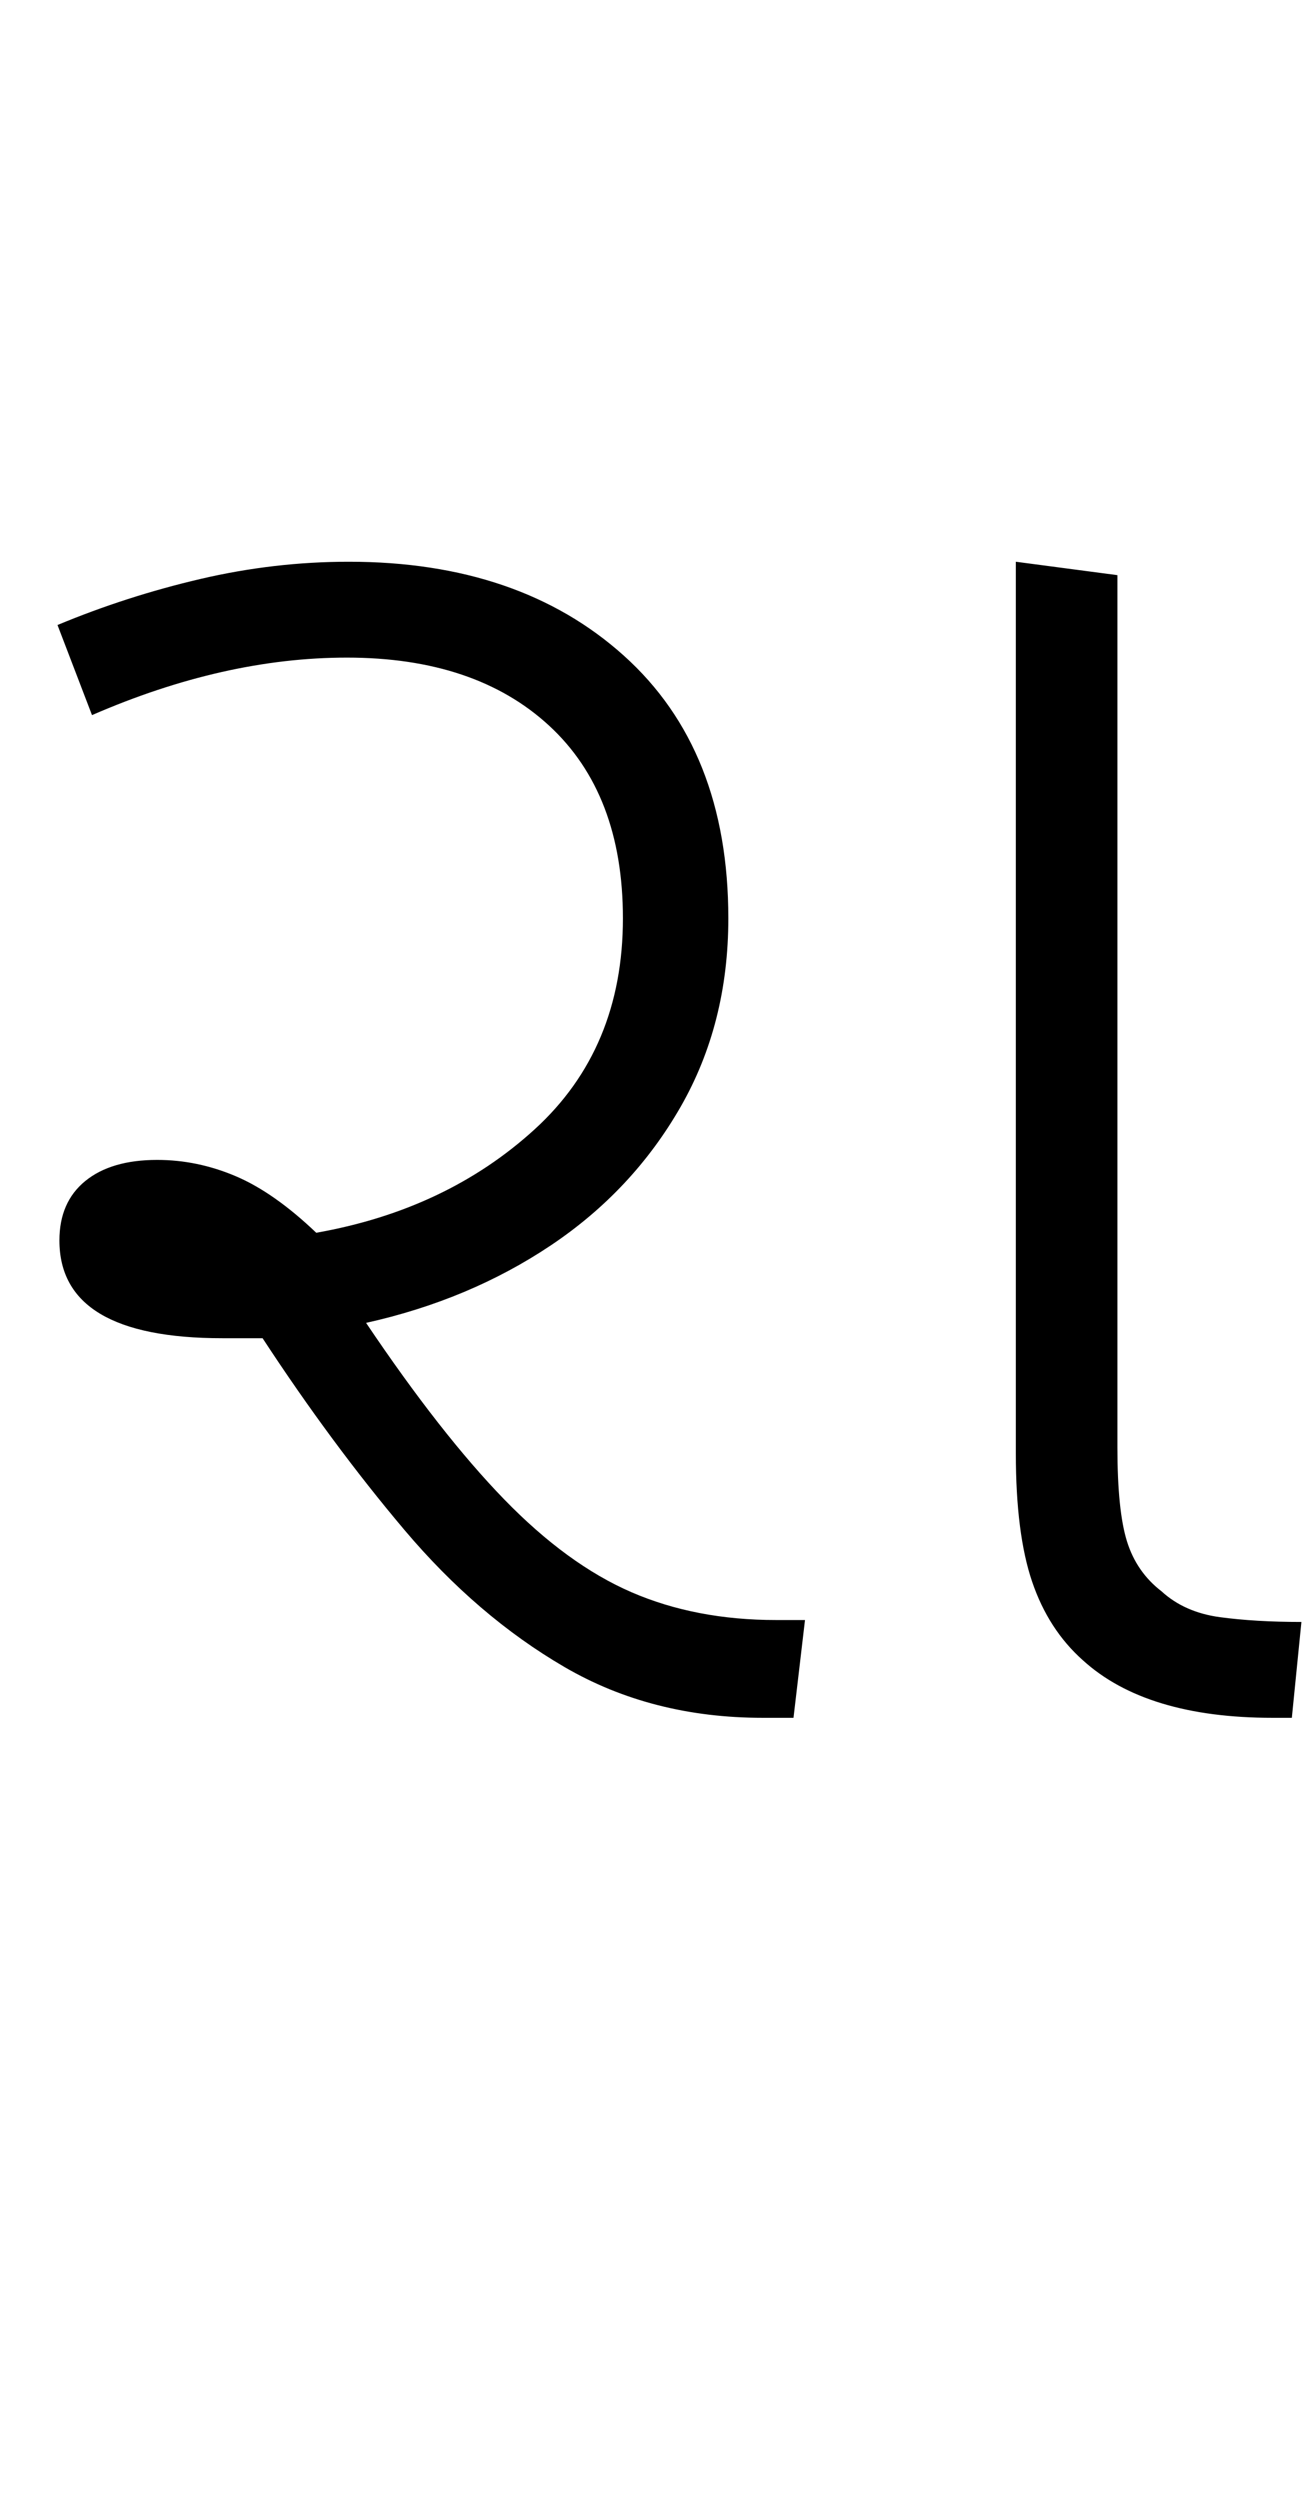 <svg xmlns="http://www.w3.org/2000/svg" xmlns:xlink="http://www.w3.org/1999/xlink" width="68.4" height="130.4"><path d="M41.40 89.60L39.80 89.60Q34 89.60 29.45 86.95Q24.90 84.30 21.10 79.80Q17.30 75.30 13.70 69.80L13.70 69.80Q12.70 69.80 11.60 69.80L11.60 69.80Q3.10 69.80 3.10 64.70L3.10 64.70Q3.10 62.70 4.45 61.60Q5.80 60.50 8.20 60.50L8.20 60.50Q10.30 60.50 12.30 61.35Q14.30 62.20 16.50 64.30L16.50 64.30Q23.30 63.10 27.90 58.90Q32.50 54.70 32.50 47.90L32.50 47.90Q32.50 41.40 28.65 37.85Q24.80 34.30 18.10 34.30L18.10 34.30Q11.70 34.30 4.80 37.30L4.80 37.30L3 32.60Q6.60 31.10 10.45 30.20Q14.30 29.30 18.20 29.30L18.20 29.30Q27.10 29.30 32.55 34.20Q38 39.10 38 47.90L38 47.90Q38 53.40 35.50 57.75Q33 62.10 28.75 64.95Q24.50 67.80 19.10 69L19.10 69Q23 74.80 26.30 78.20Q29.60 81.60 32.95 83.05Q36.30 84.50 40.50 84.50L40.50 84.50L42 84.50L41.40 89.60ZM67.40 89.60L66.40 89.60Q59.80 89.60 56.50 86.60L56.50 86.60Q54.70 85.00 53.85 82.50Q53.00 80 53.00 75.80L53.00 75.80L53.00 29.30L58.30 30.00L58.30 75.50Q58.30 78.80 58.80 80.40Q59.30 82.00 60.60 83.00L60.60 83.00Q61.80 84.10 63.65 84.35Q65.50 84.60 67.90 84.60L67.90 84.60L67.40 89.60Z"/></svg>